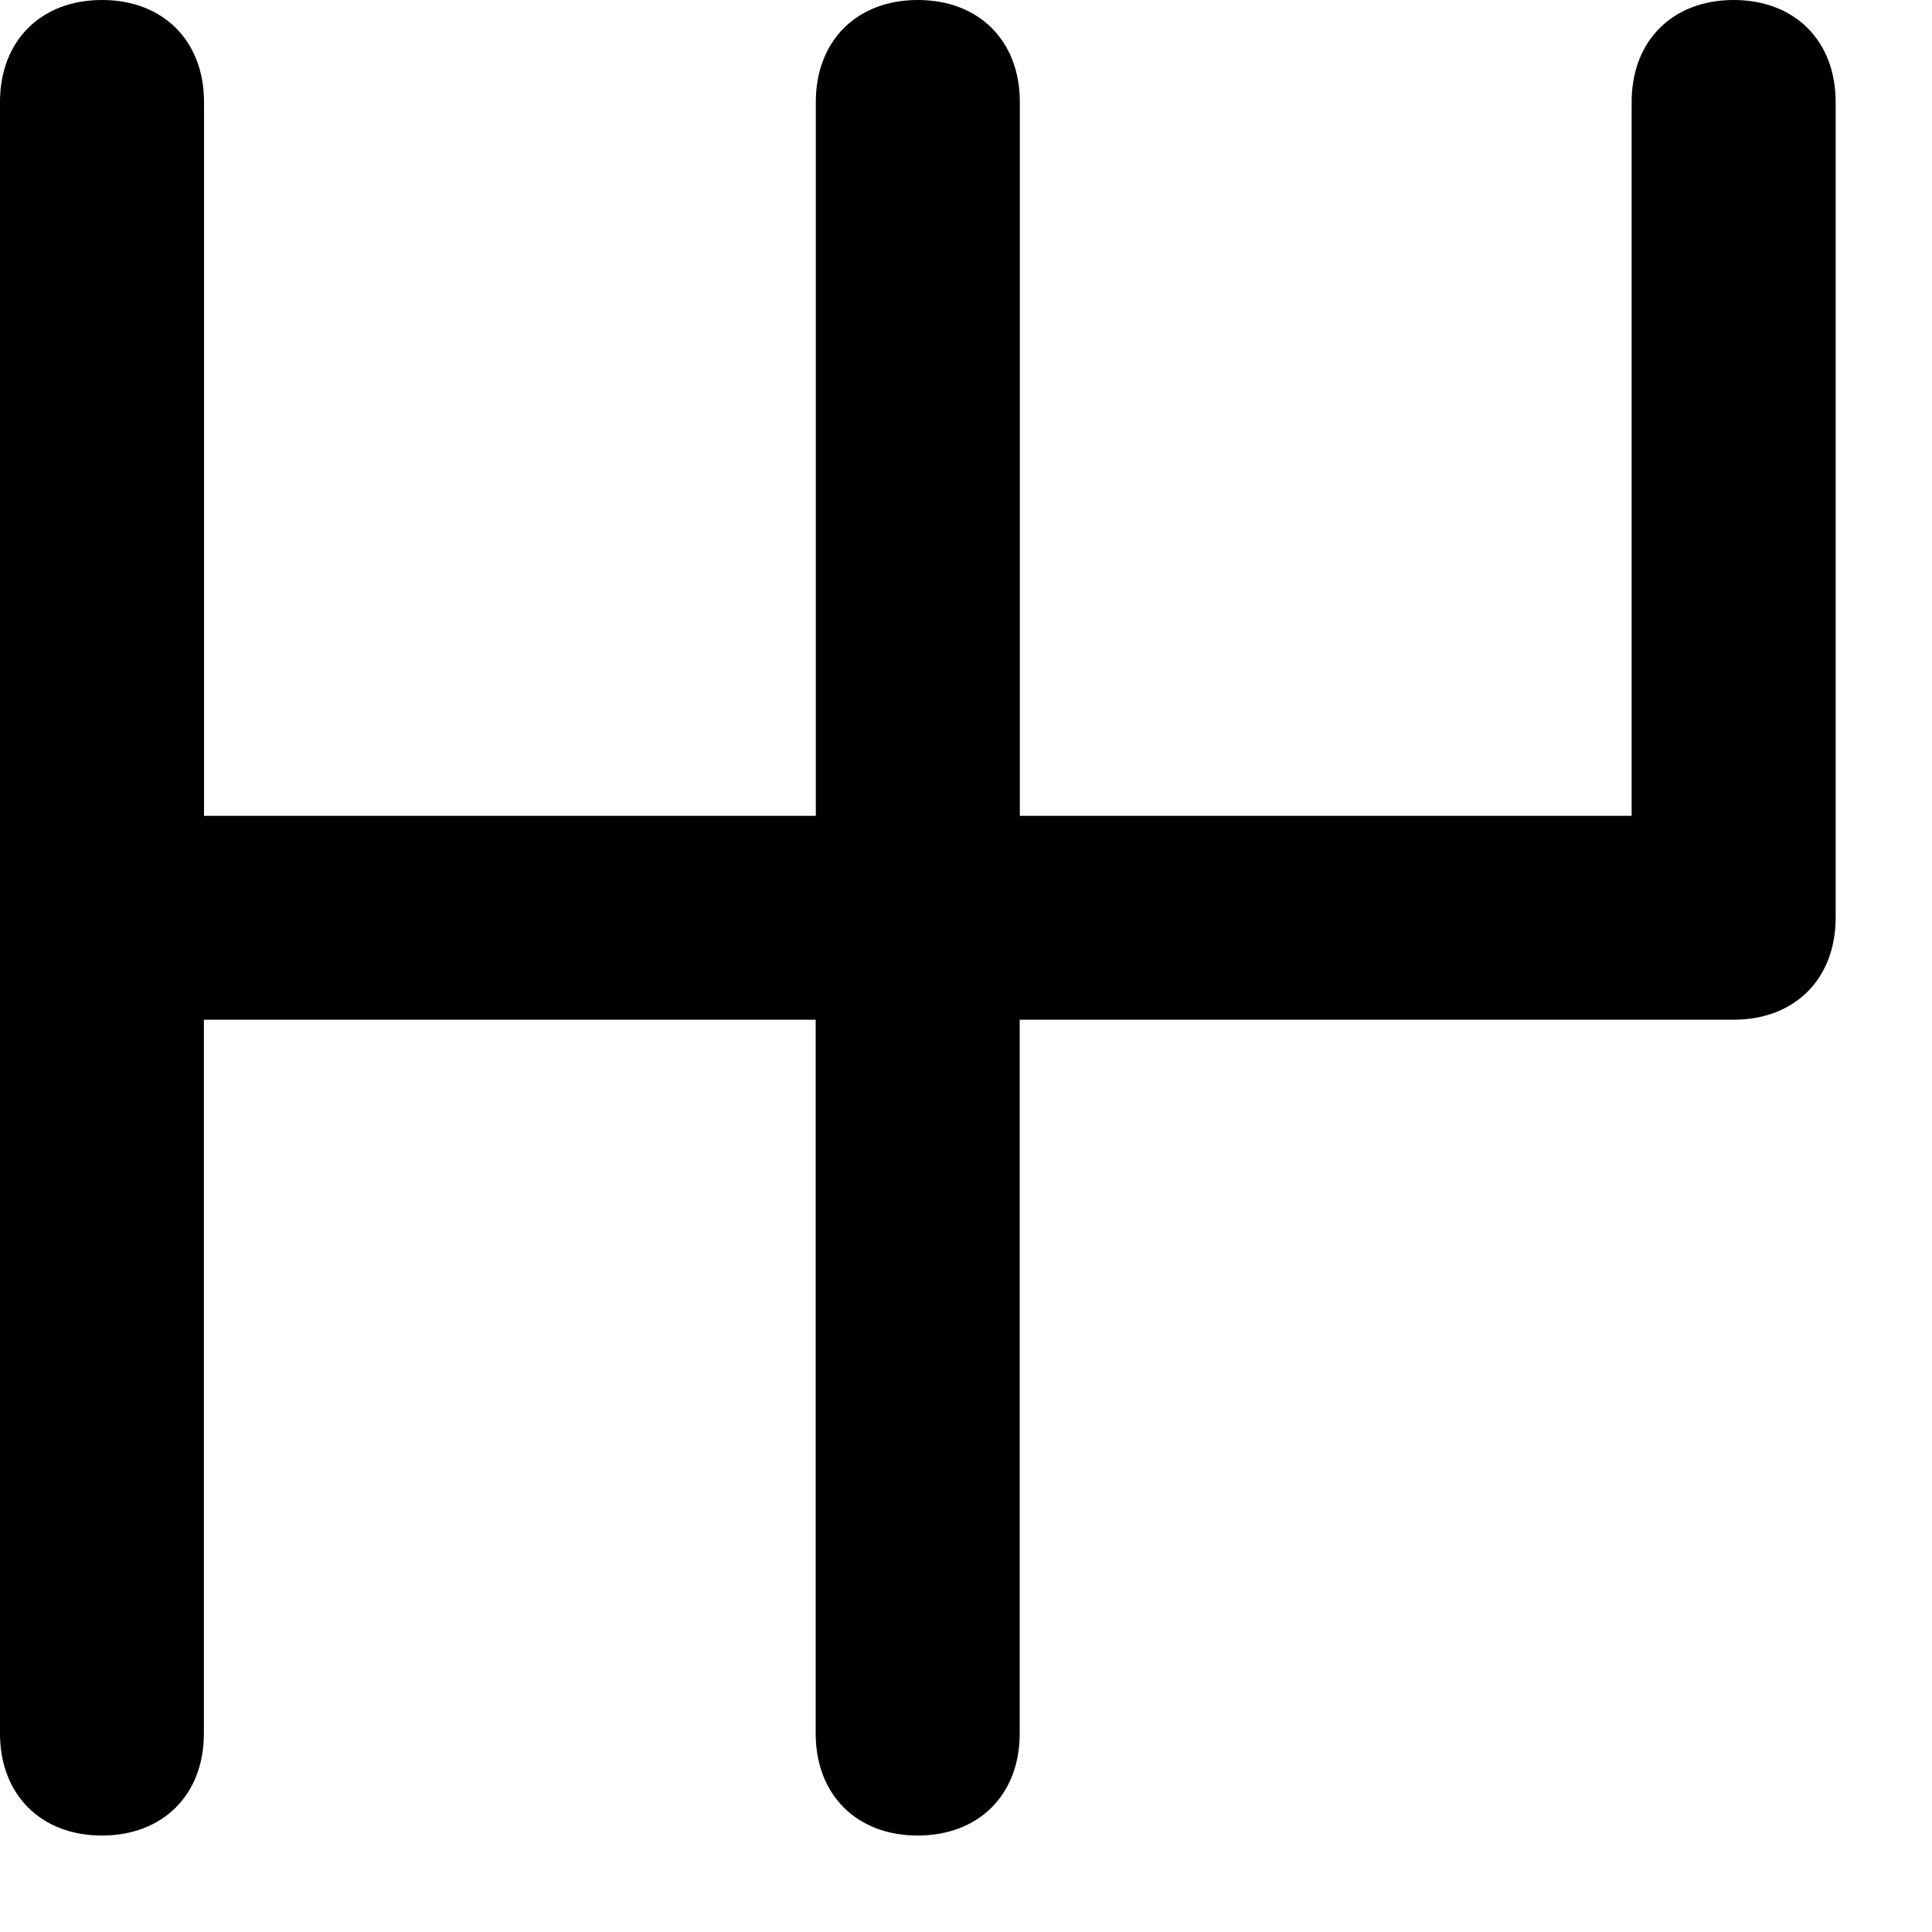<svg xmlns="http://www.w3.org/2000/svg" width="15" height="15" fill="none"><path fill-rule="evenodd" d="M1.583 7.917v5.542c0 .475-.317.792-.792.792S0 13.933 0 13.458V.792C0 .317.317 0 .792 0s.792.317.792.792v5.542h4.75V.792c0-.475.317-.792.792-.792s.792.317.792.792v5.542h4.75V.792c0-.475.317-.792.792-.792s.792.317.792.792v6.333c0 .475-.317.792-.792.792H7.917v5.542c0 .475-.317.792-.792.792s-.792-.317-.792-.792V7.917h-4.75z" fill="#000"/></svg>